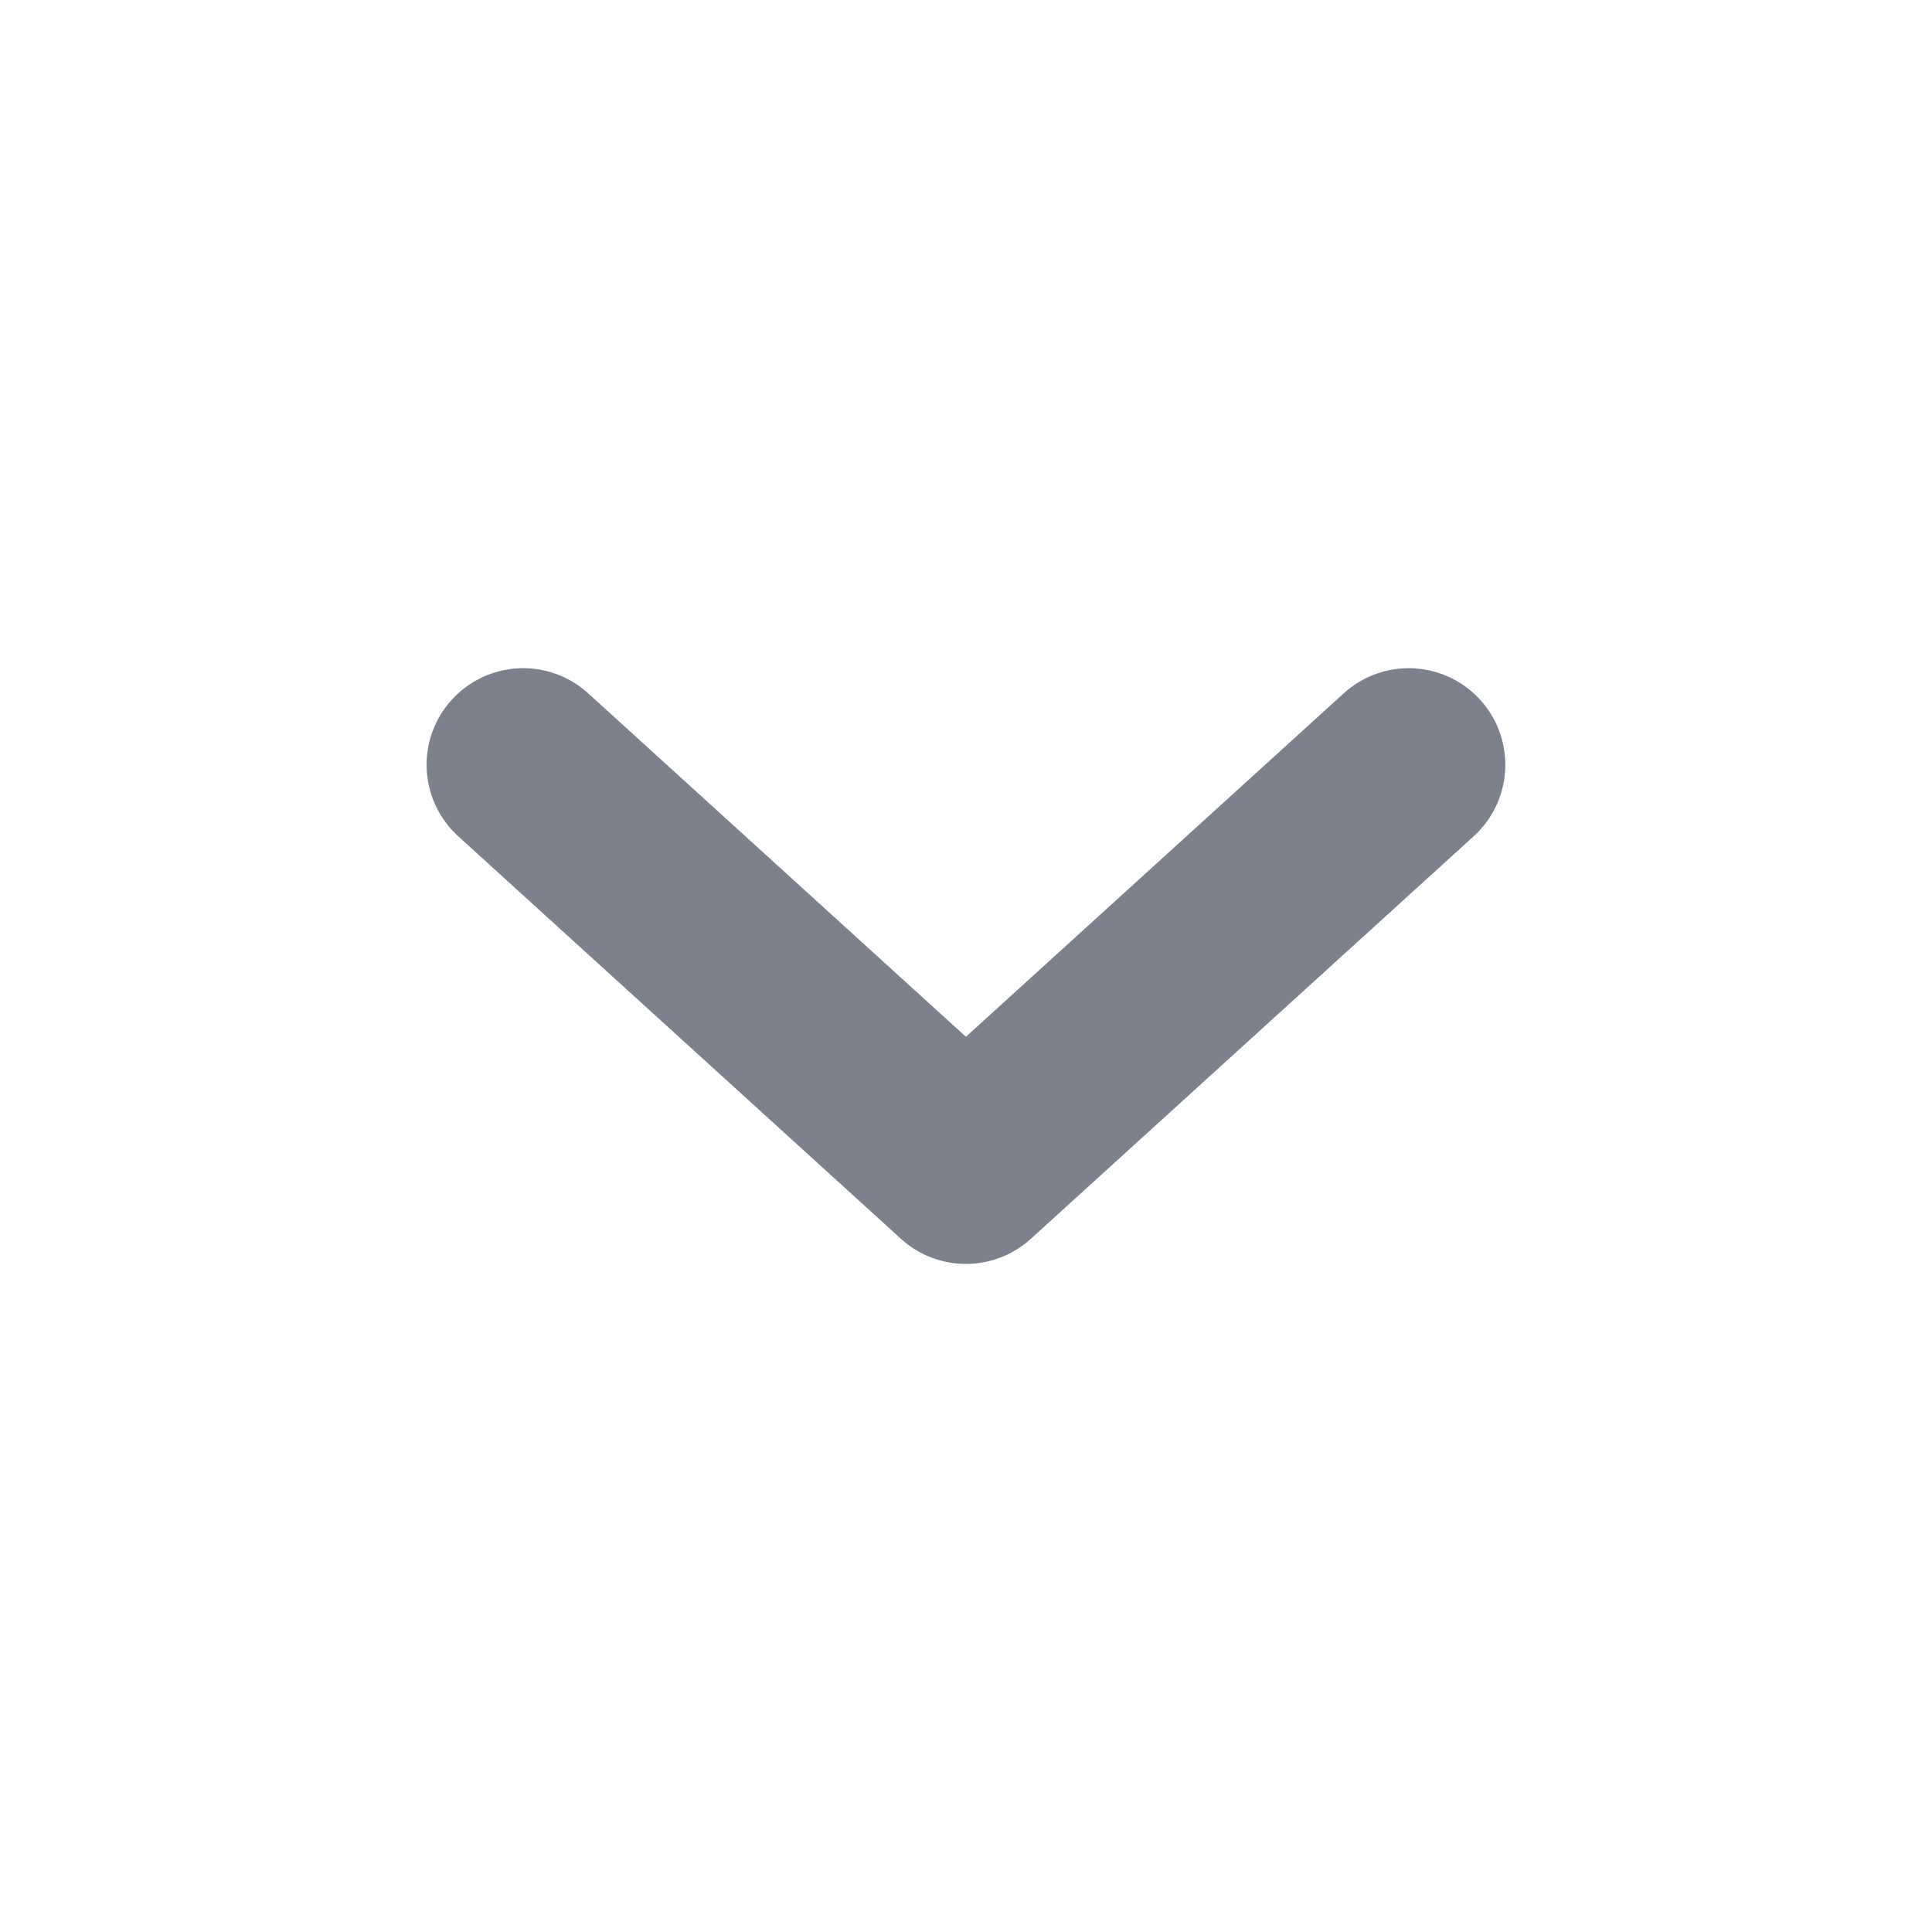 <svg width="20" height="20" viewBox="0 0 20 20" fill="none" xmlns="http://www.w3.org/2000/svg">
<path d="M5.416 7.917L9.999 12.084L14.583 7.917" stroke="#7D818E" stroke-width="2" stroke-linecap="round" stroke-linejoin="round"/>
</svg>
